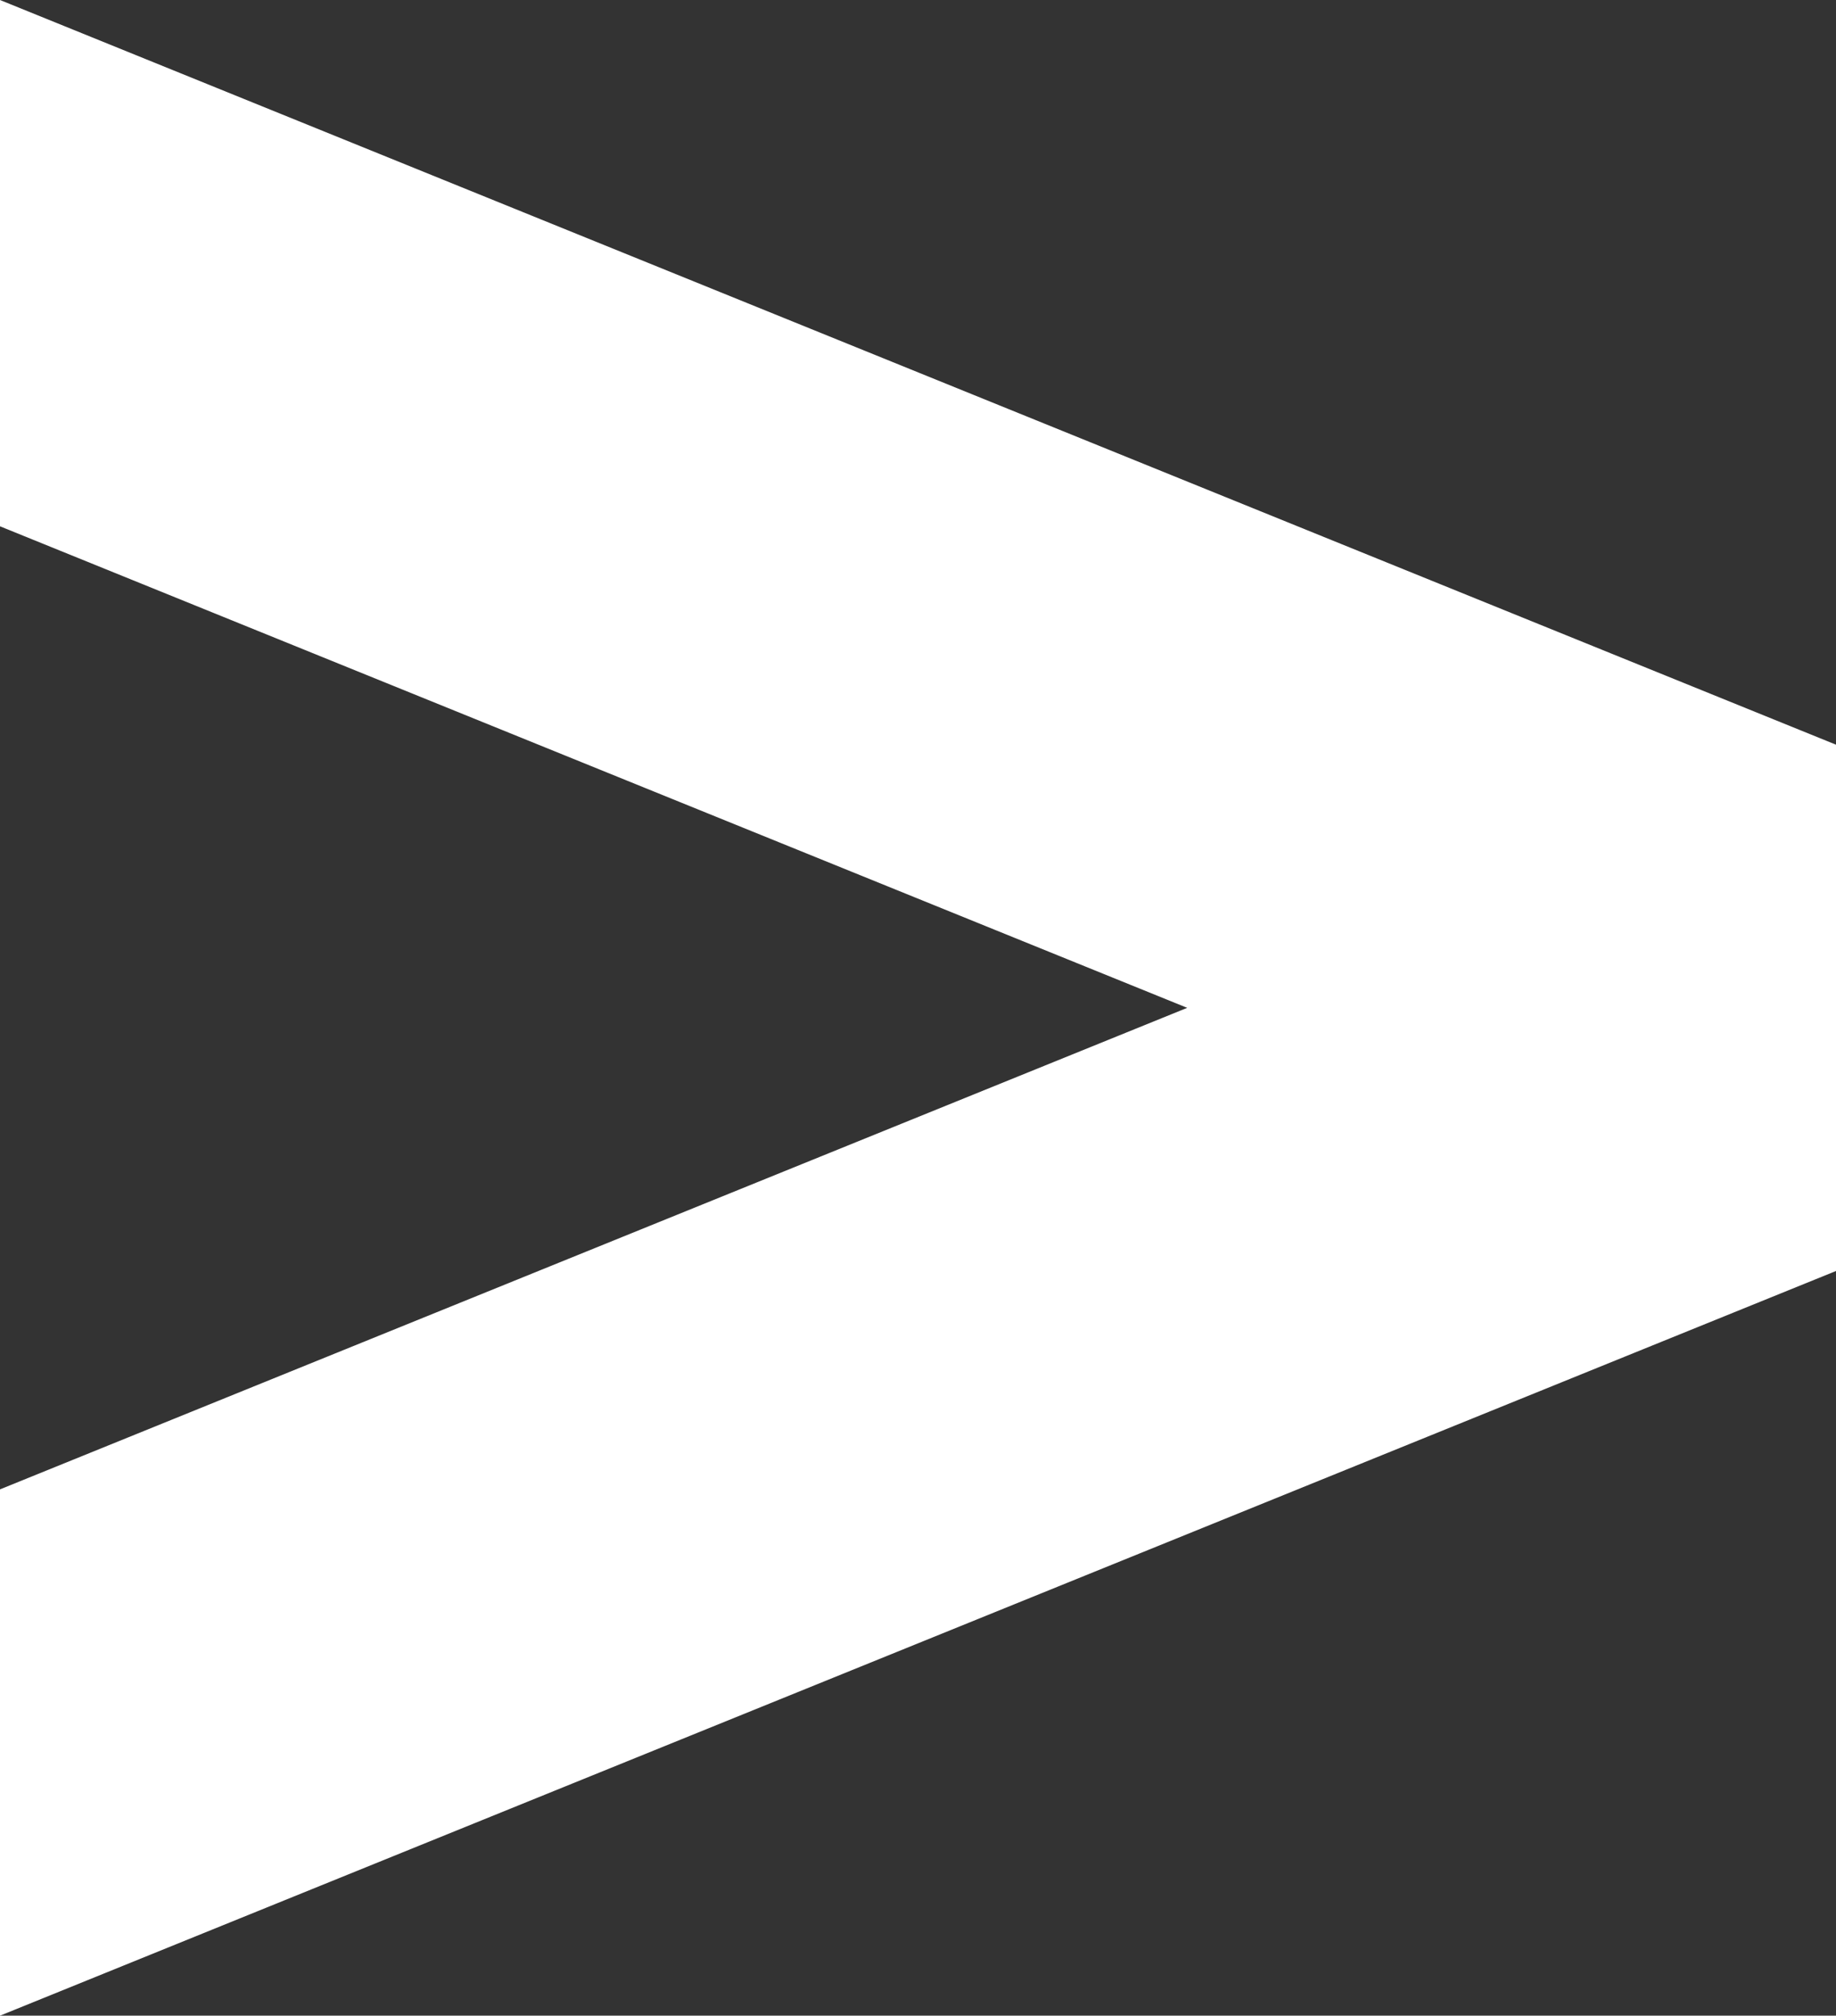 <?xml version="1.0" encoding="utf-8"?>
<!-- Generator: Adobe Illustrator 24.1.2, SVG Export Plug-In . SVG Version: 6.00 Build 0)  -->
<svg version="1.1" id="Greater_Than" xmlns="http://www.w3.org/2000/svg" xmlns:xlink="http://www.w3.org/1999/xlink" x="0px"
	 y="0px" viewBox="0 0 328.04 360" enable-background="new 0 0 328.04 360" xml:space="preserve">
<rect x="0" y="0" width="328.04" height="360" fill="#333333" stroke="none"/>
<polygon fill="#FFFFFF" points="0,360 328.04,226.999 328.04,133.001 0,0 0,93.999 212.118,180 0,266.001 "/>
</svg>
